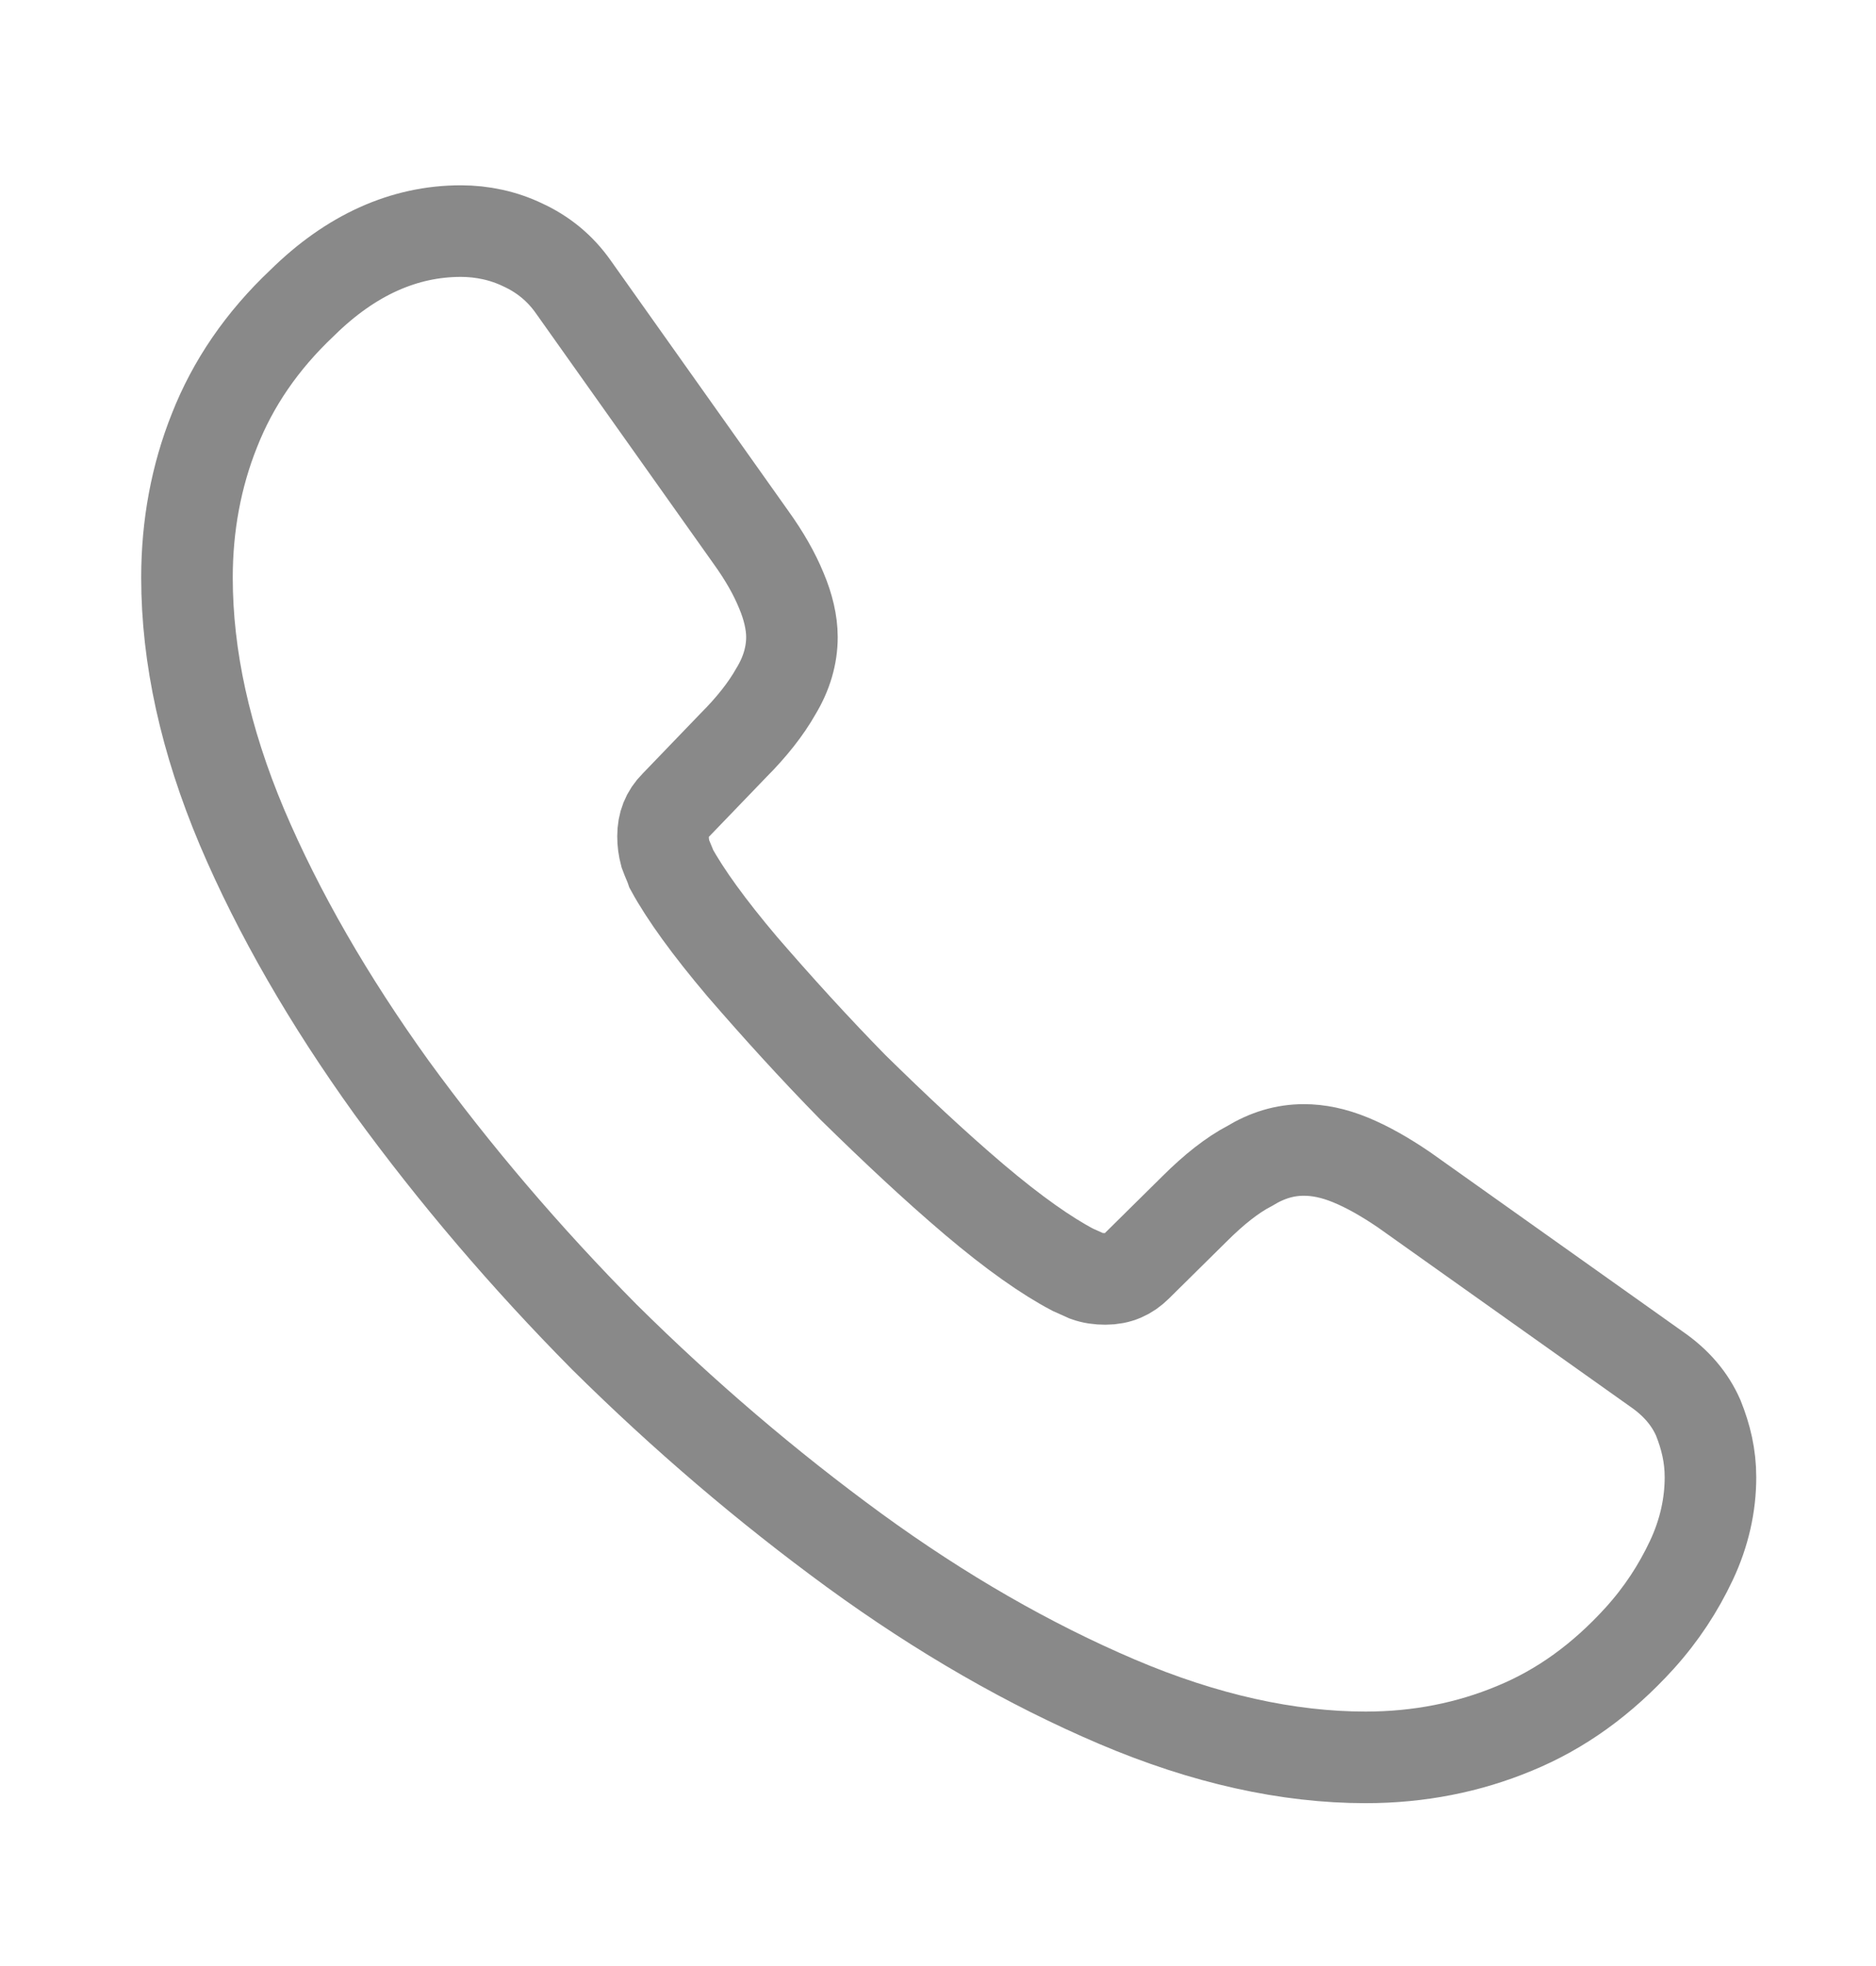 <svg width="21" height="22" viewBox="0 0 21 22" fill="none" xmlns="http://www.w3.org/2000/svg">
<path d="M19.147 16.531C19.147 16.839 19.078 17.155 18.933 17.462C18.788 17.77 18.6 18.06 18.353 18.333C17.934 18.794 17.473 19.127 16.952 19.341C16.44 19.554 15.885 19.665 15.287 19.665C14.416 19.665 13.485 19.46 12.503 19.042C11.521 18.623 10.539 18.06 9.565 17.351C8.583 16.634 7.652 15.839 6.764 14.96C5.885 14.072 5.091 13.141 4.382 12.168C3.682 11.194 3.118 10.22 2.708 9.255C2.298 8.282 2.093 7.351 2.093 6.463C2.093 5.882 2.196 5.327 2.401 4.815C2.606 4.294 2.93 3.816 3.383 3.389C3.929 2.851 4.527 2.586 5.159 2.586C5.398 2.586 5.637 2.637 5.851 2.74C6.073 2.842 6.269 2.996 6.423 3.218L8.404 6.01C8.558 6.224 8.669 6.42 8.746 6.608C8.822 6.787 8.865 6.967 8.865 7.129C8.865 7.334 8.805 7.539 8.686 7.735C8.575 7.932 8.413 8.137 8.208 8.342L7.559 9.016C7.465 9.11 7.422 9.221 7.422 9.358C7.422 9.426 7.43 9.486 7.448 9.554C7.473 9.623 7.499 9.674 7.516 9.725C7.67 10.007 7.934 10.374 8.31 10.818C8.694 11.262 9.104 11.715 9.548 12.168C10.009 12.62 10.454 13.039 10.906 13.423C11.35 13.799 11.717 14.055 12.008 14.208C12.05 14.226 12.102 14.251 12.161 14.277C12.23 14.302 12.298 14.311 12.375 14.311C12.52 14.311 12.631 14.26 12.725 14.166L13.374 13.525C13.588 13.312 13.793 13.149 13.989 13.047C14.185 12.928 14.382 12.868 14.595 12.868C14.758 12.868 14.928 12.902 15.116 12.979C15.304 13.056 15.5 13.167 15.714 13.312L18.541 15.319C18.763 15.472 18.916 15.652 19.01 15.865C19.096 16.079 19.147 16.292 19.147 16.531Z" stroke="#898989" stroke-width="1.025" stroke-miterlimit="10"/>
</svg>
